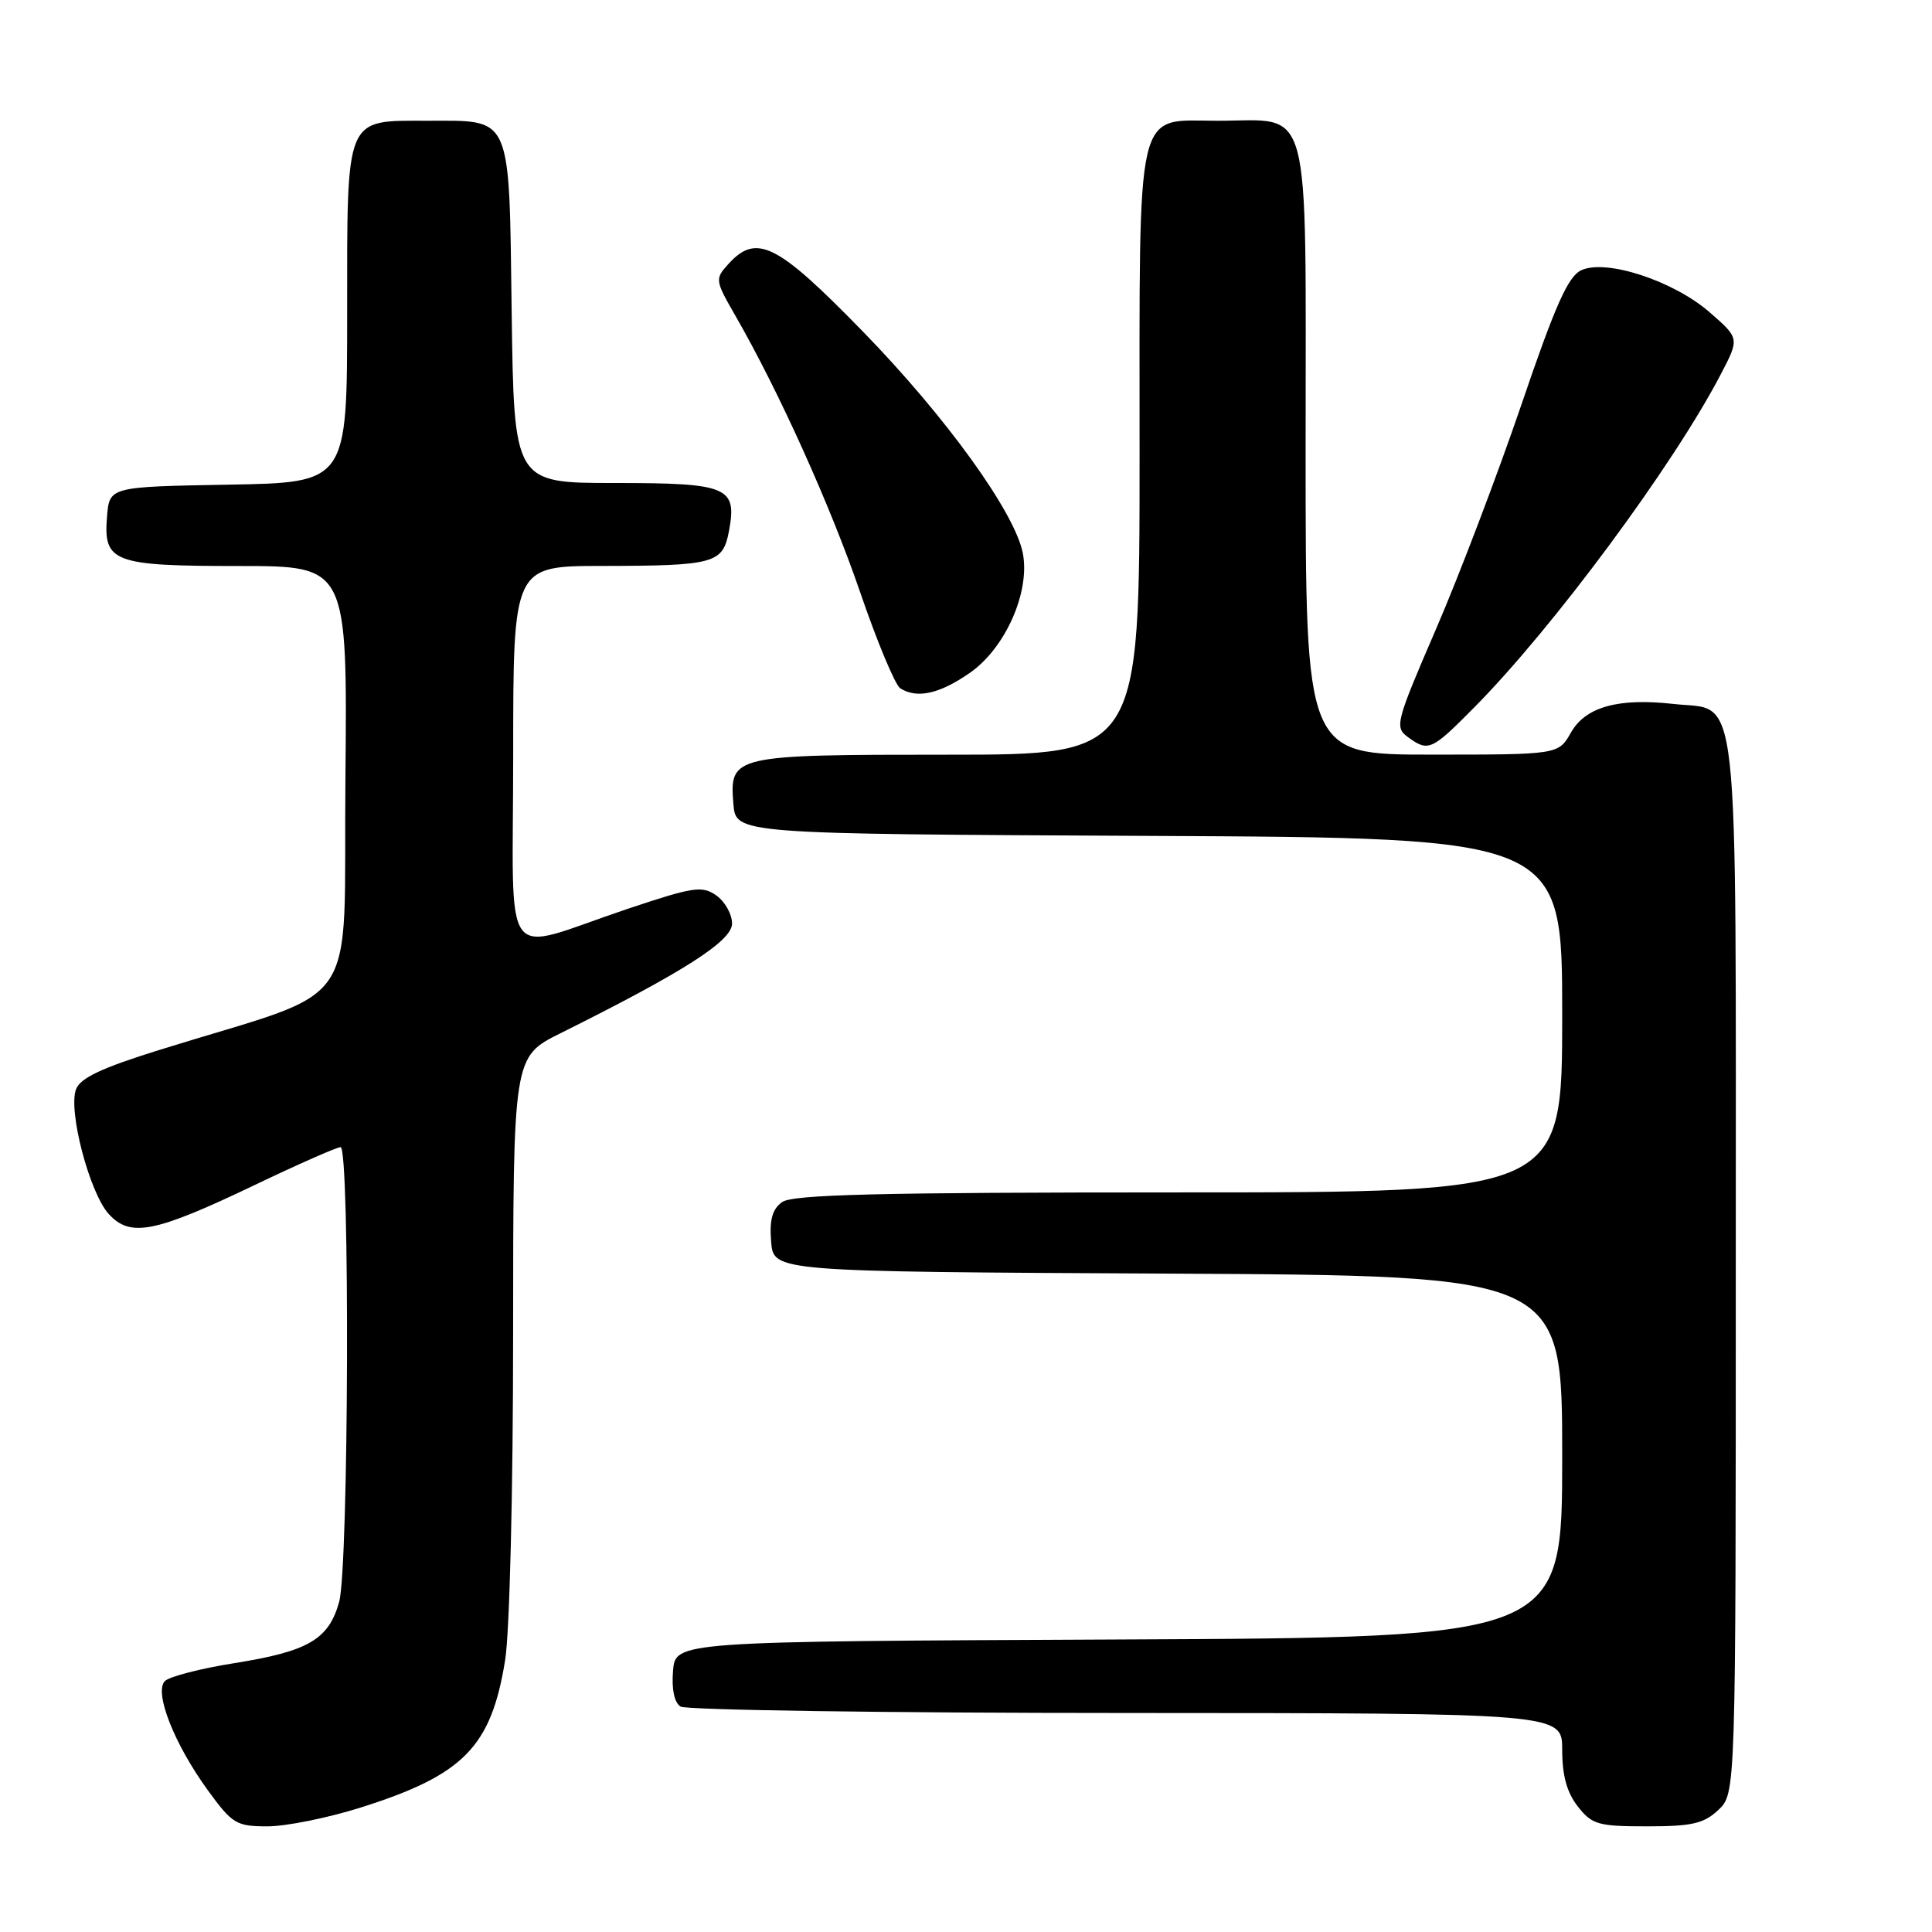 <?xml version="1.0" encoding="UTF-8" standalone="no"?>
<!DOCTYPE svg PUBLIC "-//W3C//DTD SVG 1.1//EN" "http://www.w3.org/Graphics/SVG/1.1/DTD/svg11.dtd" >
<svg xmlns="http://www.w3.org/2000/svg" xmlns:xlink="http://www.w3.org/1999/xlink" version="1.1" viewBox="0 0 256 256">
 <g >
 <path fill="currentColor"
d=" M 47.79 239.51 C 61.43 235.20 65.08 231.48 66.93 220.00 C 67.53 216.31 67.99 197.61 67.99 176.76 C 68.00 140.03 68.00 140.03 74.25 136.92 C 90.58 128.79 97.00 124.69 97.00 122.38 C 97.00 121.13 96.06 119.46 94.91 118.65 C 93.03 117.33 91.88 117.51 83.16 120.43 C 66.04 126.18 68.00 128.83 68.00 100.02 C 68.00 75.00 68.00 75.00 79.75 74.99 C 94.70 74.97 95.78 74.67 96.59 70.38 C 97.69 64.51 96.48 64.00 81.43 64.00 C 68.11 64.00 68.11 64.00 67.80 41.42 C 67.45 14.92 67.92 16.00 56.64 16.00 C 45.63 16.00 46.00 15.12 46.00 41.63 C 46.00 63.95 46.00 63.95 30.25 64.22 C 14.50 64.50 14.50 64.50 14.18 68.46 C 13.68 74.51 15.00 75.00 31.71 75.00 C 46.03 75.00 46.03 75.00 45.77 103.17 C 45.47 134.89 48.39 130.62 21.16 139.11 C 13.45 141.51 10.62 142.84 10.07 144.35 C 9.01 147.19 11.86 158.03 14.39 160.84 C 17.25 164.00 20.44 163.38 33.67 157.06 C 39.49 154.27 44.65 152.00 45.13 152.00 C 46.38 152.00 46.21 207.69 44.94 212.26 C 43.56 217.23 40.86 218.81 31.09 220.37 C 26.60 221.08 22.45 222.15 21.85 222.75 C 20.38 224.22 23.09 231.11 27.56 237.25 C 30.79 241.68 31.32 242.00 35.46 242.00 C 37.90 242.00 43.45 240.88 47.79 239.51 Z  M 227.69 239.83 C 230.00 237.65 230.00 237.65 230.00 167.94 C 230.00 88.71 230.61 94.27 221.77 93.28 C 214.45 92.45 210.10 93.66 208.17 97.05 C 206.50 99.99 206.50 99.99 189.75 99.99 C 173.00 100.00 173.00 100.00 173.00 59.56 C 173.00 12.37 173.97 16.00 161.33 16.00 C 150.32 16.00 151.00 13.10 151.00 60.22 C 151.00 100.00 151.00 100.00 125.69 100.00 C 97.00 100.00 96.65 100.08 97.18 106.54 C 97.50 110.50 97.50 110.50 152.25 110.76 C 207.00 111.02 207.00 111.02 207.00 134.51 C 207.00 158.00 207.00 158.00 156.19 158.00 C 116.28 158.00 105.00 158.28 103.62 159.29 C 102.33 160.23 101.94 161.65 102.18 164.54 C 102.50 168.50 102.50 168.50 154.75 168.76 C 207.00 169.02 207.00 169.02 207.00 193.00 C 207.00 216.98 207.00 216.98 148.25 217.24 C 89.50 217.50 89.50 217.50 89.18 221.40 C 88.98 223.84 89.35 225.61 90.18 226.13 C 90.91 226.59 117.49 226.98 149.25 226.98 C 207.00 227.00 207.00 227.00 207.00 231.87 C 207.00 235.27 207.62 237.52 209.07 239.37 C 210.96 241.77 211.76 242.00 218.26 242.00 C 224.18 242.00 225.76 241.64 227.69 239.83 Z  M 195.33 93.75 C 205.77 83.22 221.72 61.67 228.01 49.60 C 230.50 44.83 230.50 44.83 226.55 41.39 C 221.77 37.22 212.85 34.29 209.54 35.80 C 207.79 36.60 206.10 40.37 201.58 53.66 C 198.42 62.92 193.33 76.30 190.26 83.40 C 184.96 95.67 184.78 96.36 186.53 97.65 C 189.27 99.65 189.67 99.47 195.33 93.75 Z  M 128.48 89.18 C 133.19 85.92 136.50 78.50 135.54 73.35 C 134.52 67.94 125.34 55.21 114.26 43.85 C 102.92 32.22 100.23 30.88 96.49 35.01 C 94.73 36.96 94.75 37.15 97.40 41.76 C 103.17 51.77 110.03 66.98 113.97 78.46 C 116.22 85.04 118.62 90.77 119.28 91.20 C 121.51 92.61 124.46 91.96 128.48 89.18 Z "/>
</g>
</svg>